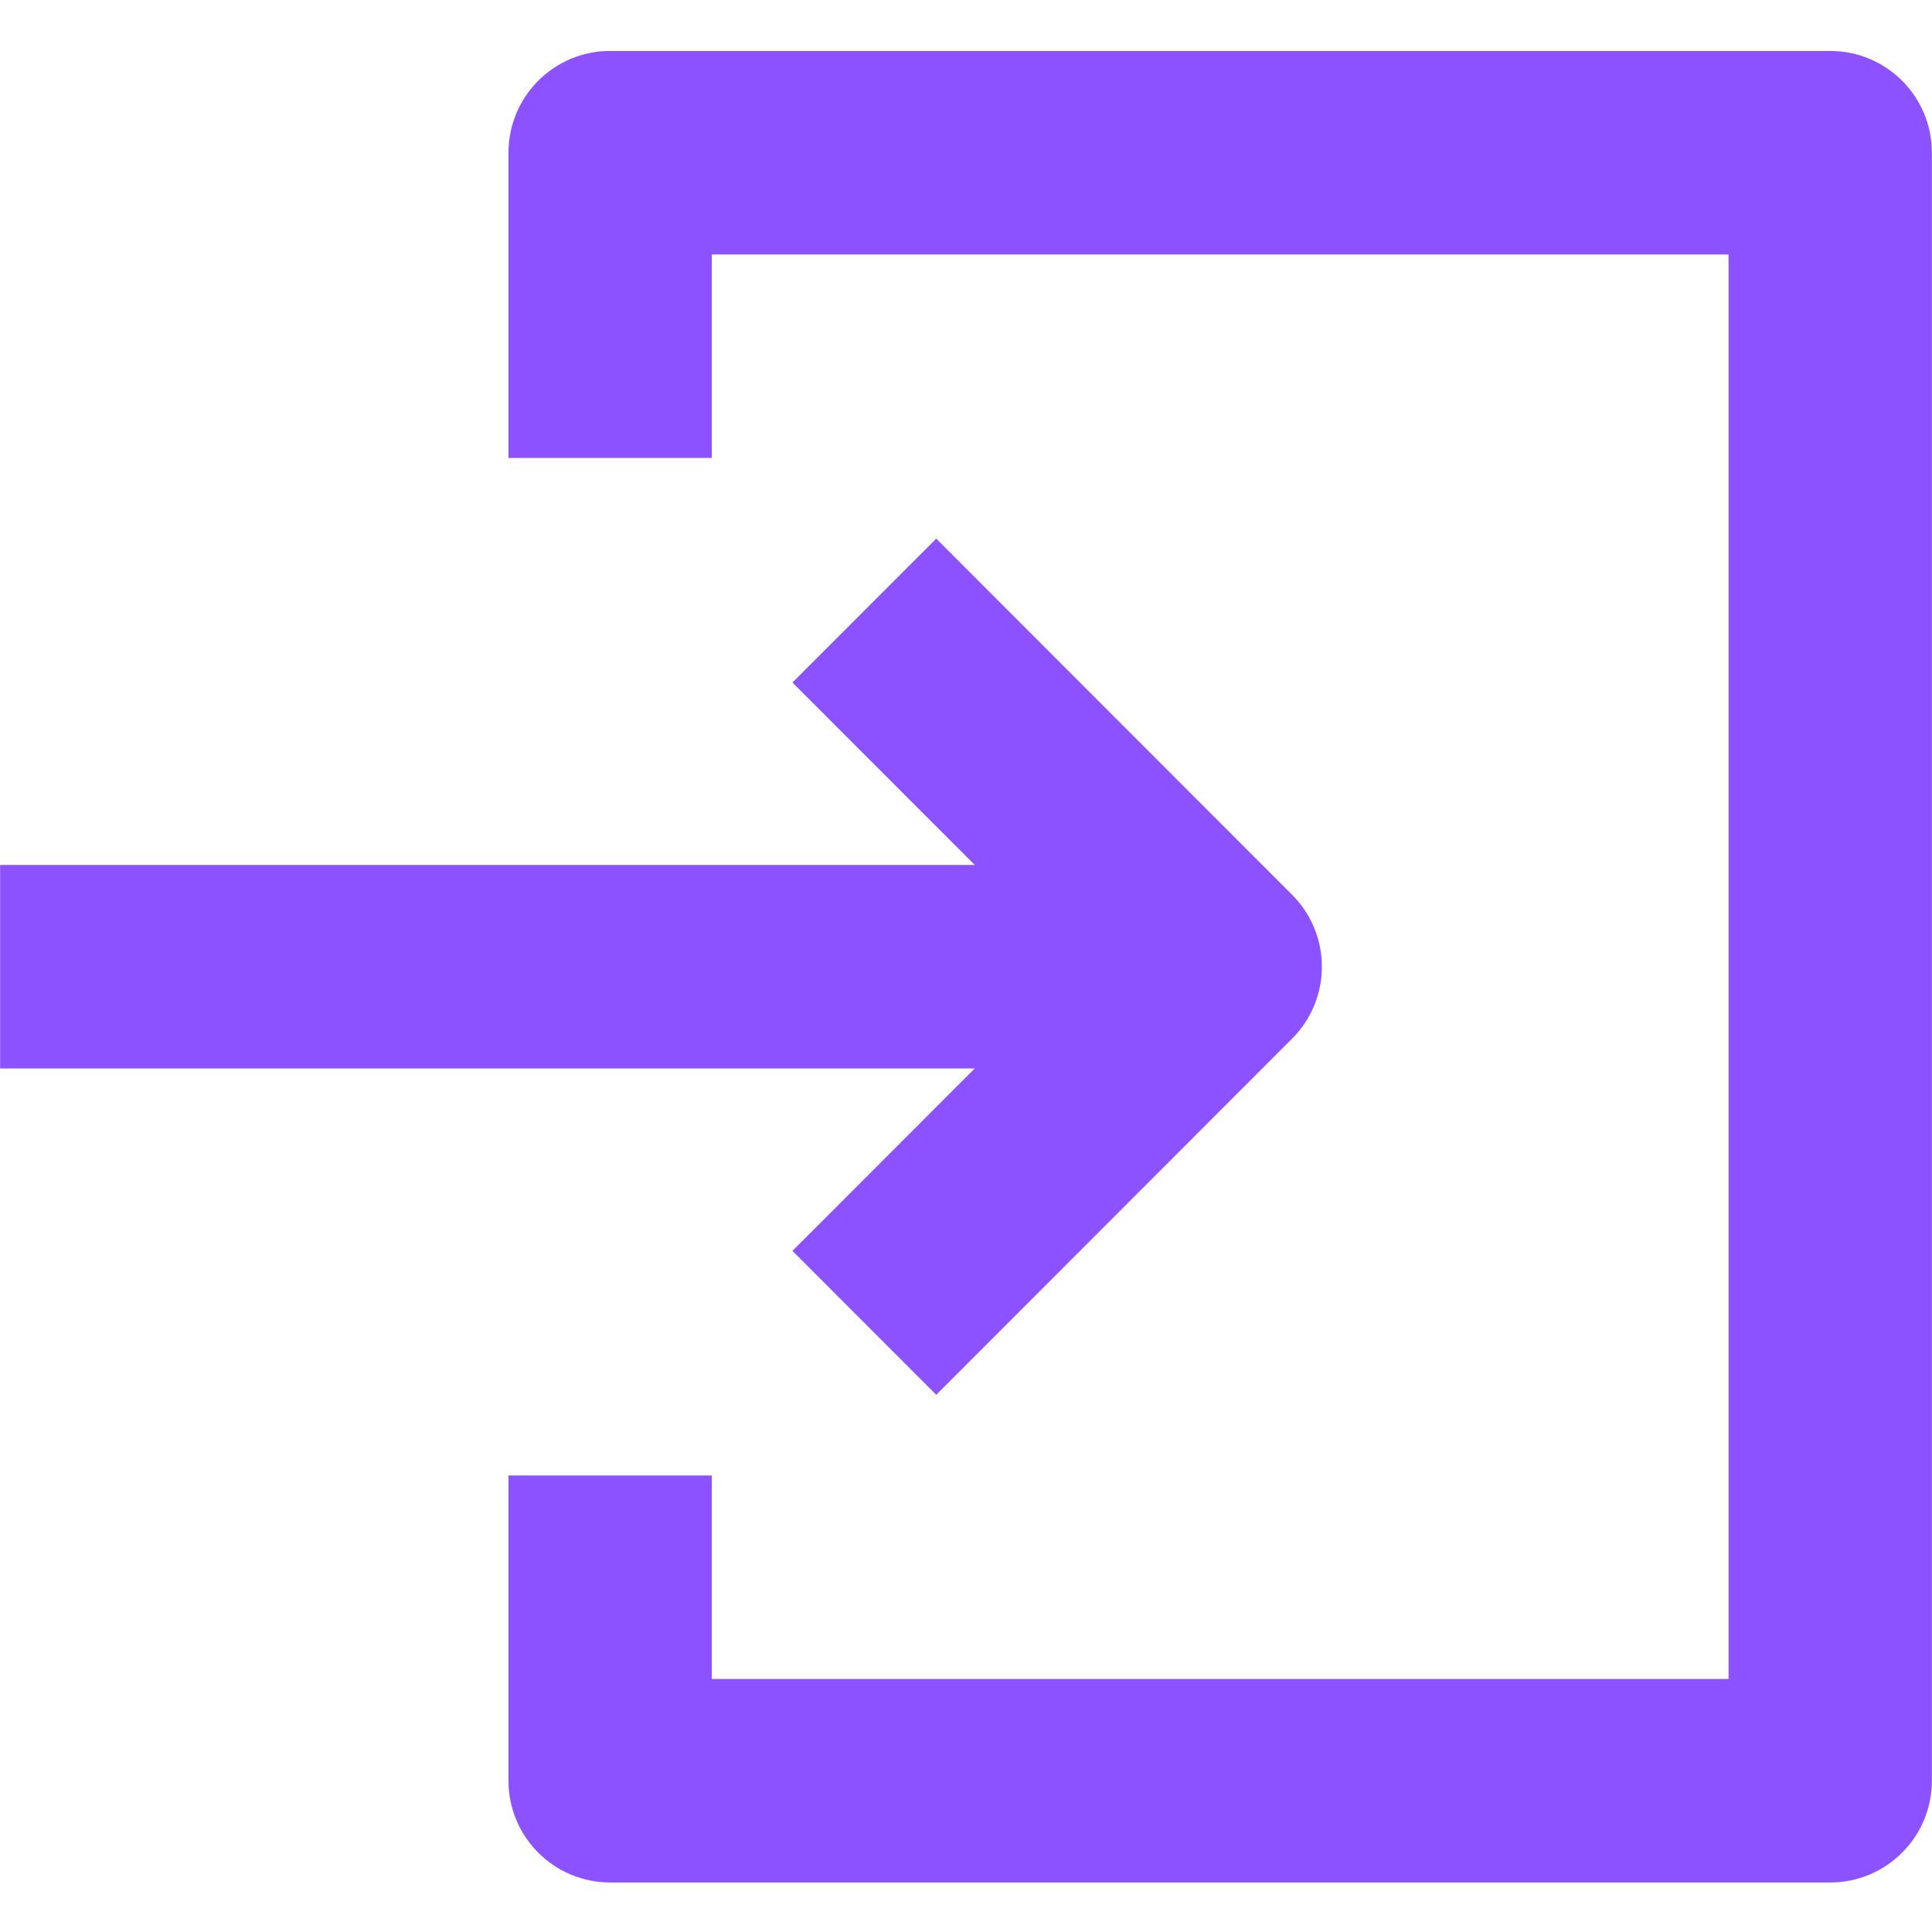 <svg xmlns="http://www.w3.org/2000/svg" xmlns:xlink="http://www.w3.org/1999/xlink" width="500" zoomAndPan="magnify" viewBox="0 0 375 375" height="500" preserveAspectRatio="xMidYMid meet" version="1.0"><defs><clipPath id="id1"><path d="M 98 9.887 L 375 9.887 L 375 365.387 L 98 365.387 Z M 98 9.887 " clip-rule="nonzero"/></clipPath></defs><path fill="#8c52ff" d="M 0.023 167.887 L 236.836 167.887 L 236.836 207.387 L 0.023 207.387 Z M 0.023 167.887 " fill-opacity="1" fill-rule="evenodd"/><path fill="#8c52ff" d="M 181.723 104.547 L 250.793 173.672 C 258.5 181.383 258.5 193.891 250.793 201.602 L 181.723 270.727 L 153.812 242.797 L 208.93 187.637 L 153.812 132.477 Z M 181.723 104.547 " fill-opacity="1" fill-rule="evenodd"/><g clip-path="url(#id1)"><path fill="#8c52ff" d="M 98.695 29.637 C 98.695 18.73 107.531 9.887 118.43 9.887 L 355.242 9.887 C 366.141 9.887 374.977 18.73 374.977 29.637 L 374.977 345.637 C 374.977 356.543 366.141 365.387 355.242 365.387 L 118.43 365.387 C 107.531 365.387 98.695 356.543 98.695 345.637 L 98.695 286.387 L 138.164 286.387 L 138.164 325.887 L 335.508 325.887 L 335.508 49.387 L 138.164 49.387 L 138.164 88.887 L 98.695 88.887 Z M 98.695 29.637 " fill-opacity="1" fill-rule="evenodd"/></g></svg>